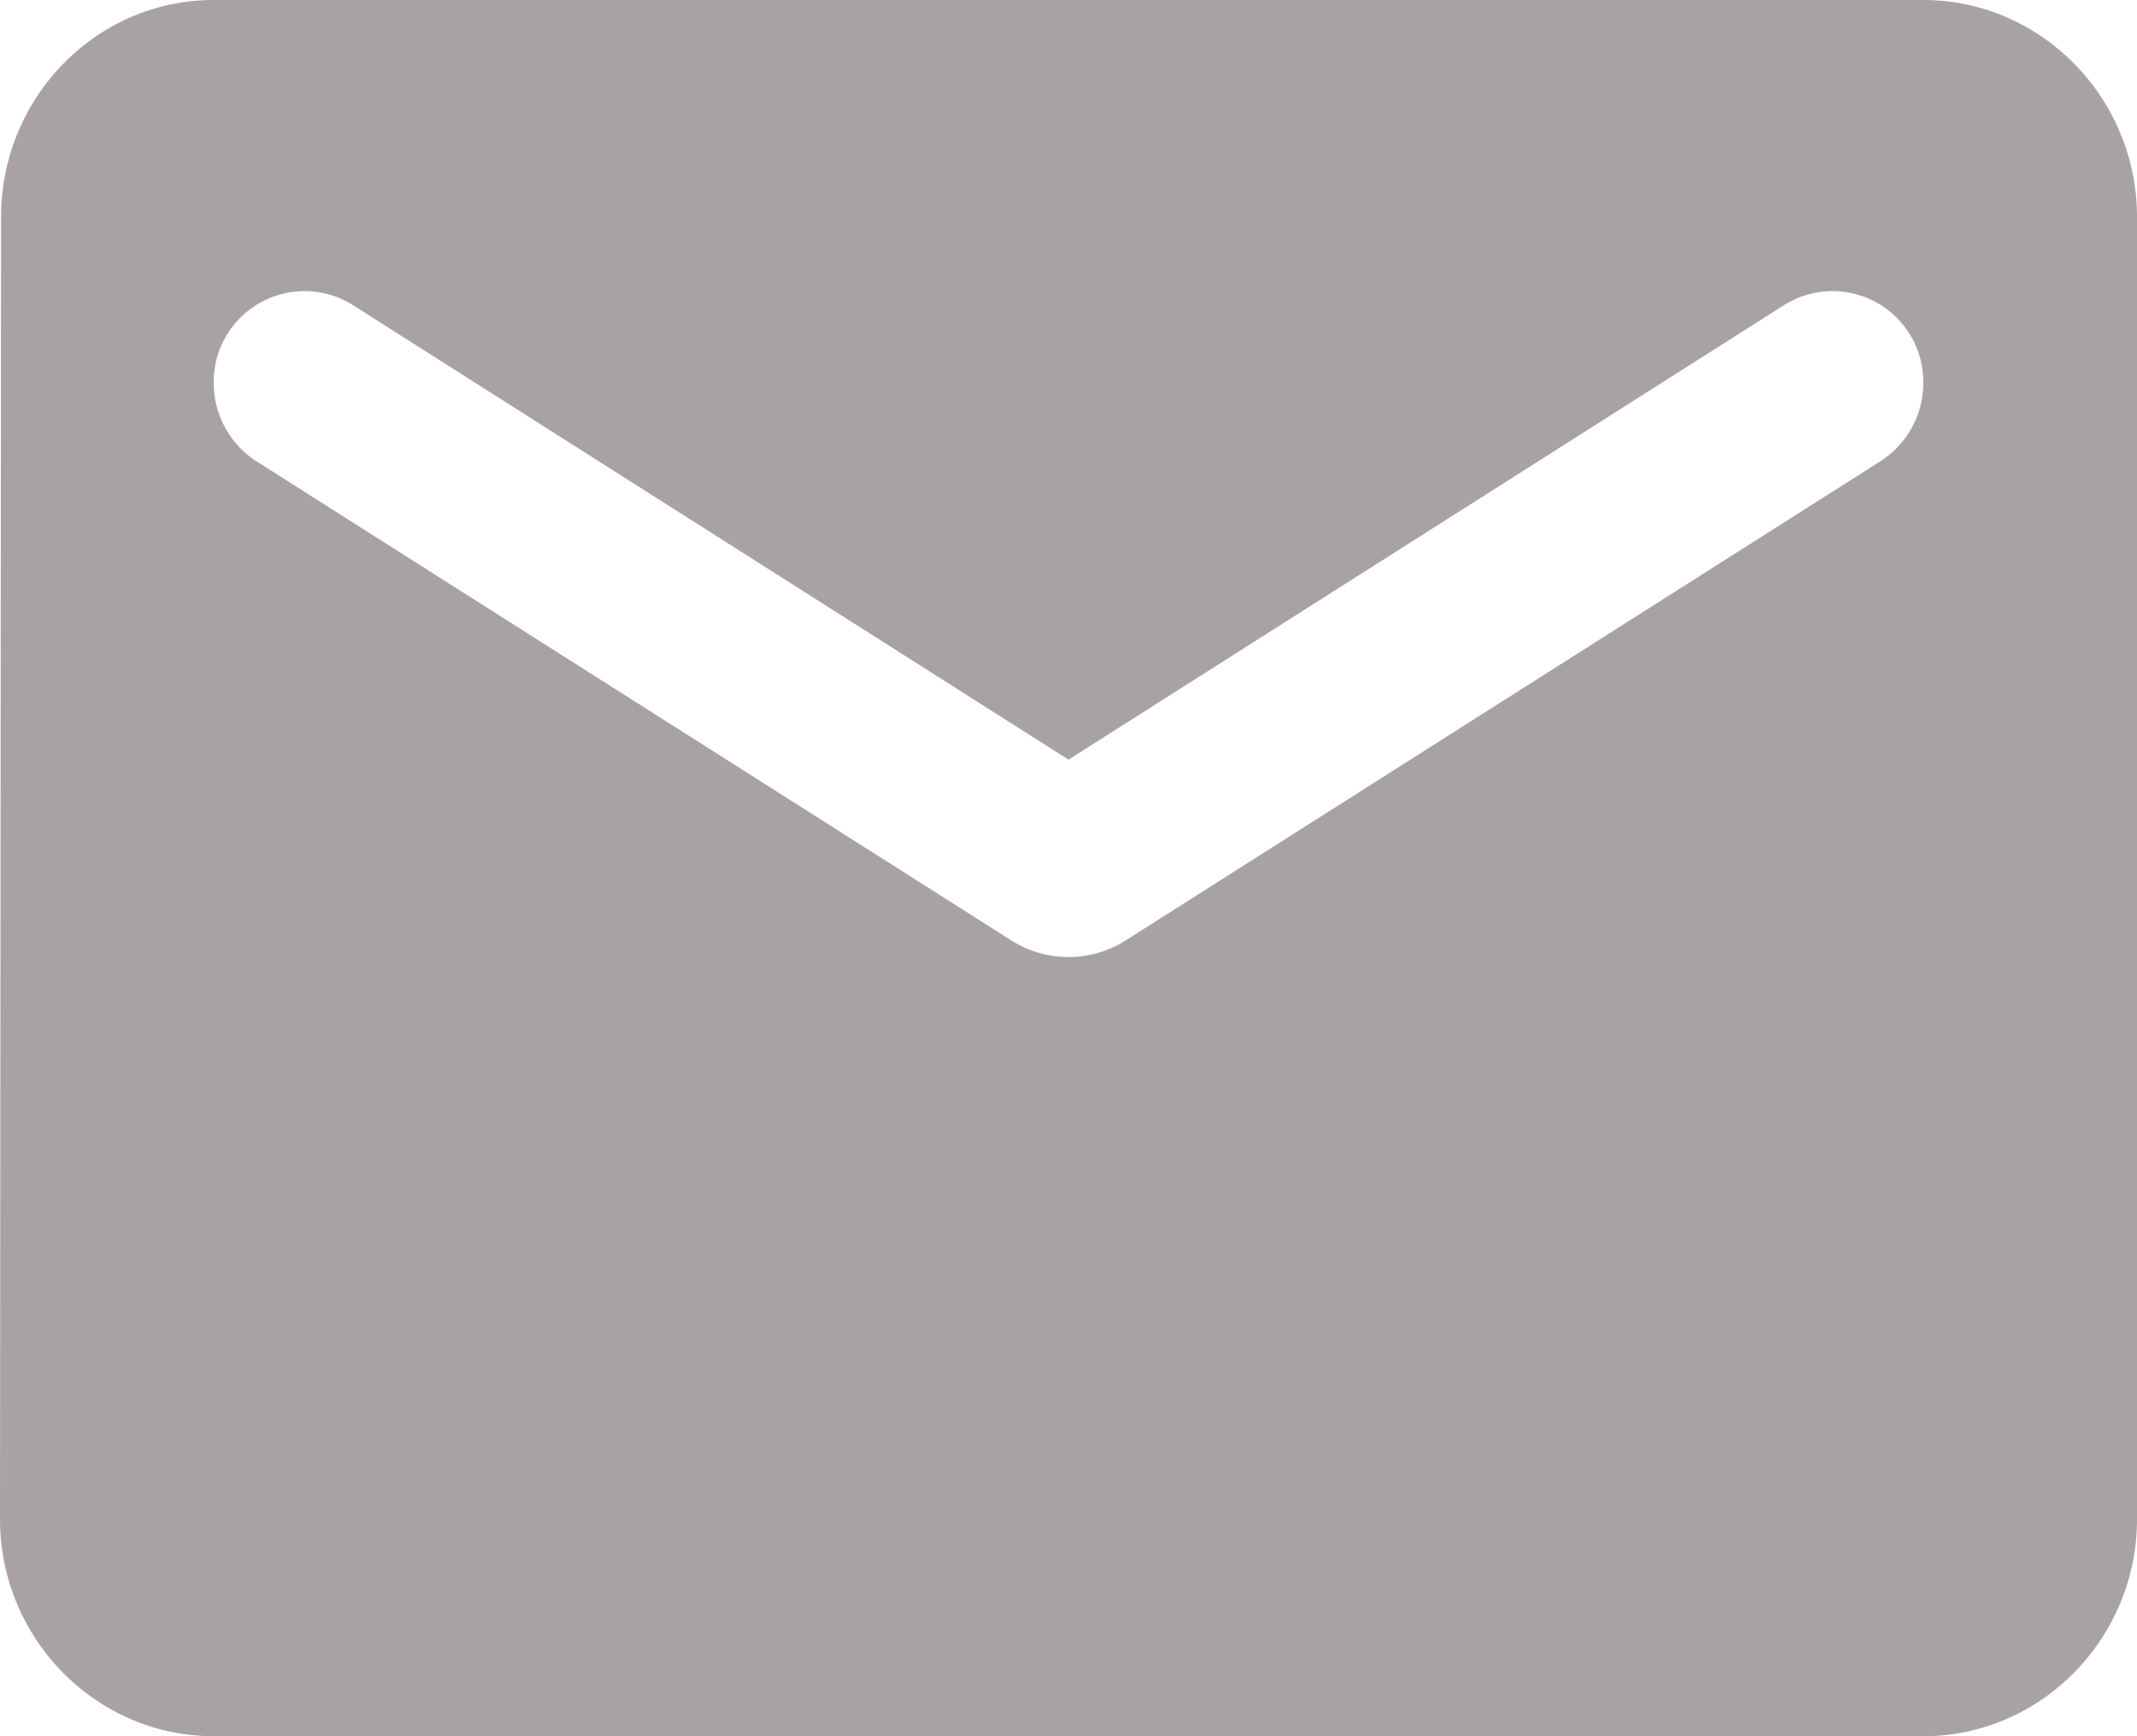 <svg width="16" height="13" fill="none" xmlns="http://www.w3.org/2000/svg"><path d="M14.4 0H1.6C.72 0 .008.731.008 1.625L0 11.375C0 12.269.72 13 1.6 13h12.8c.88 0 1.6-.731 1.6-1.625v-9.75C16 .731 15.28 0 14.4 0zm-.32 3.453L8.424 7.044a.798.798 0 01-.848 0L1.92 3.454a.698.698 0 01-.32-.586.68.68 0 011.04-.585L8 5.688l5.36-3.405a.68.68 0 011.04.585c0 .236-.12.455-.32.585z" fill="#A8A2A5"/></svg>